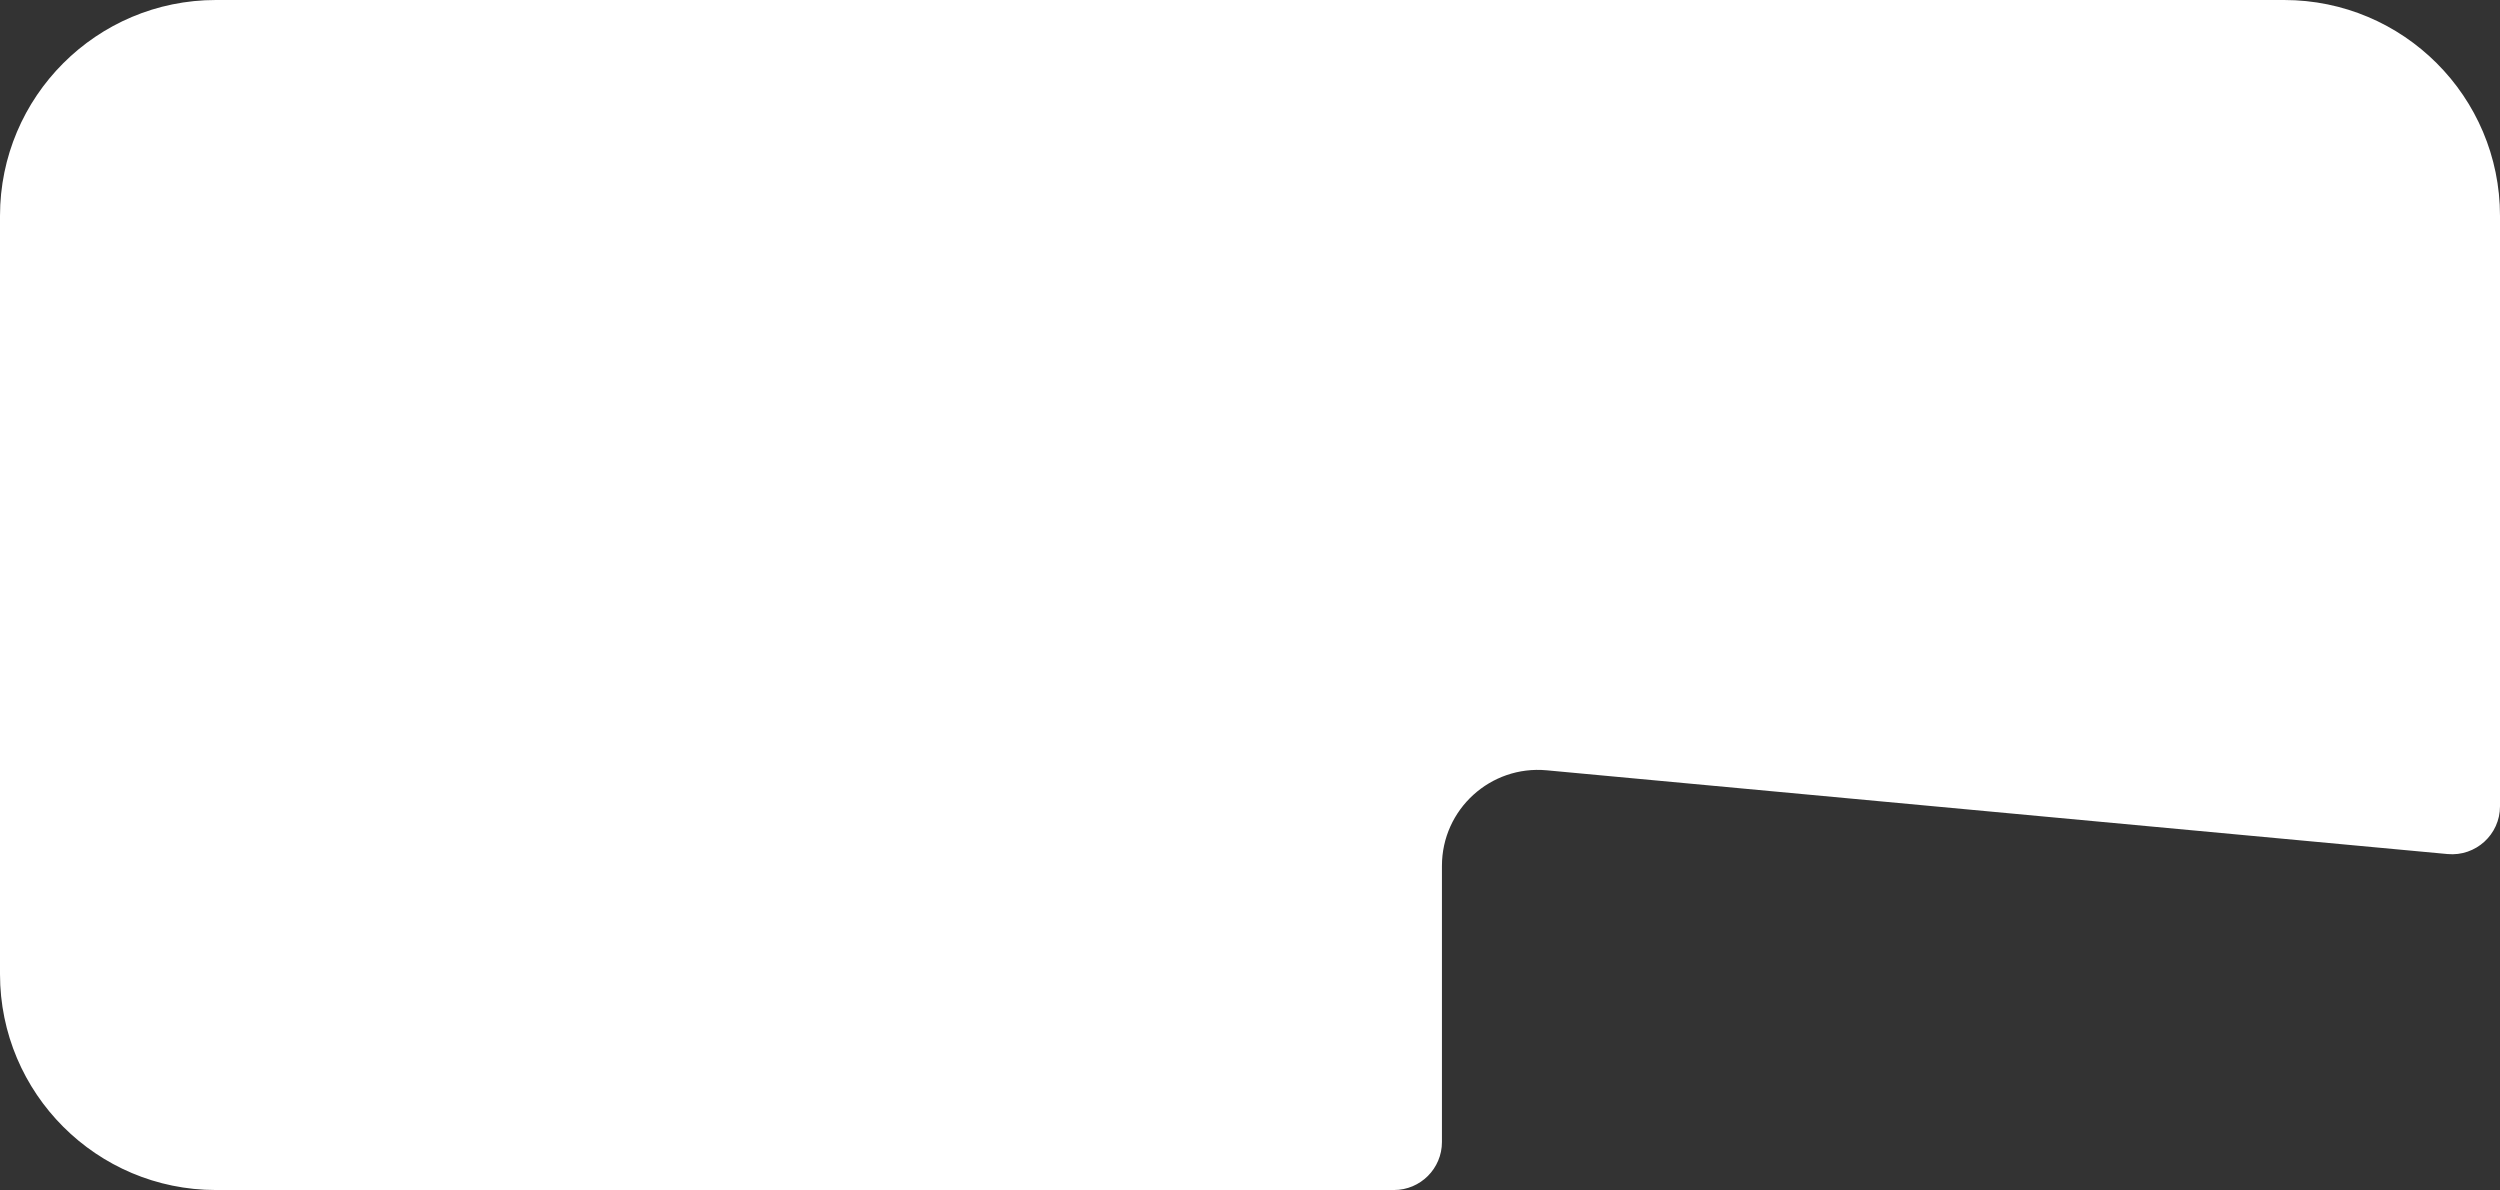 <svg width="521" height="248" viewBox="0 0 521 248" fill="none" xmlns="http://www.w3.org/2000/svg">
<rect x="0" y="0" width="521" height="248" fill="#333333" stroke="none"/>
<path d="M0 45C0 20.147 20.147 0 45 0H476C500.853 0 521 20.147 521 45V124V168.027C521 173.916 515.937 178.529 510.074 177.984L322.351 160.532C310.625 159.441 300.5 168.669 300.5 180.446V238C300.5 243.523 296.023 248 290.5 248H45C20.147 248 0 227.853 0 203V45Z" fill="white"/>
</svg>

